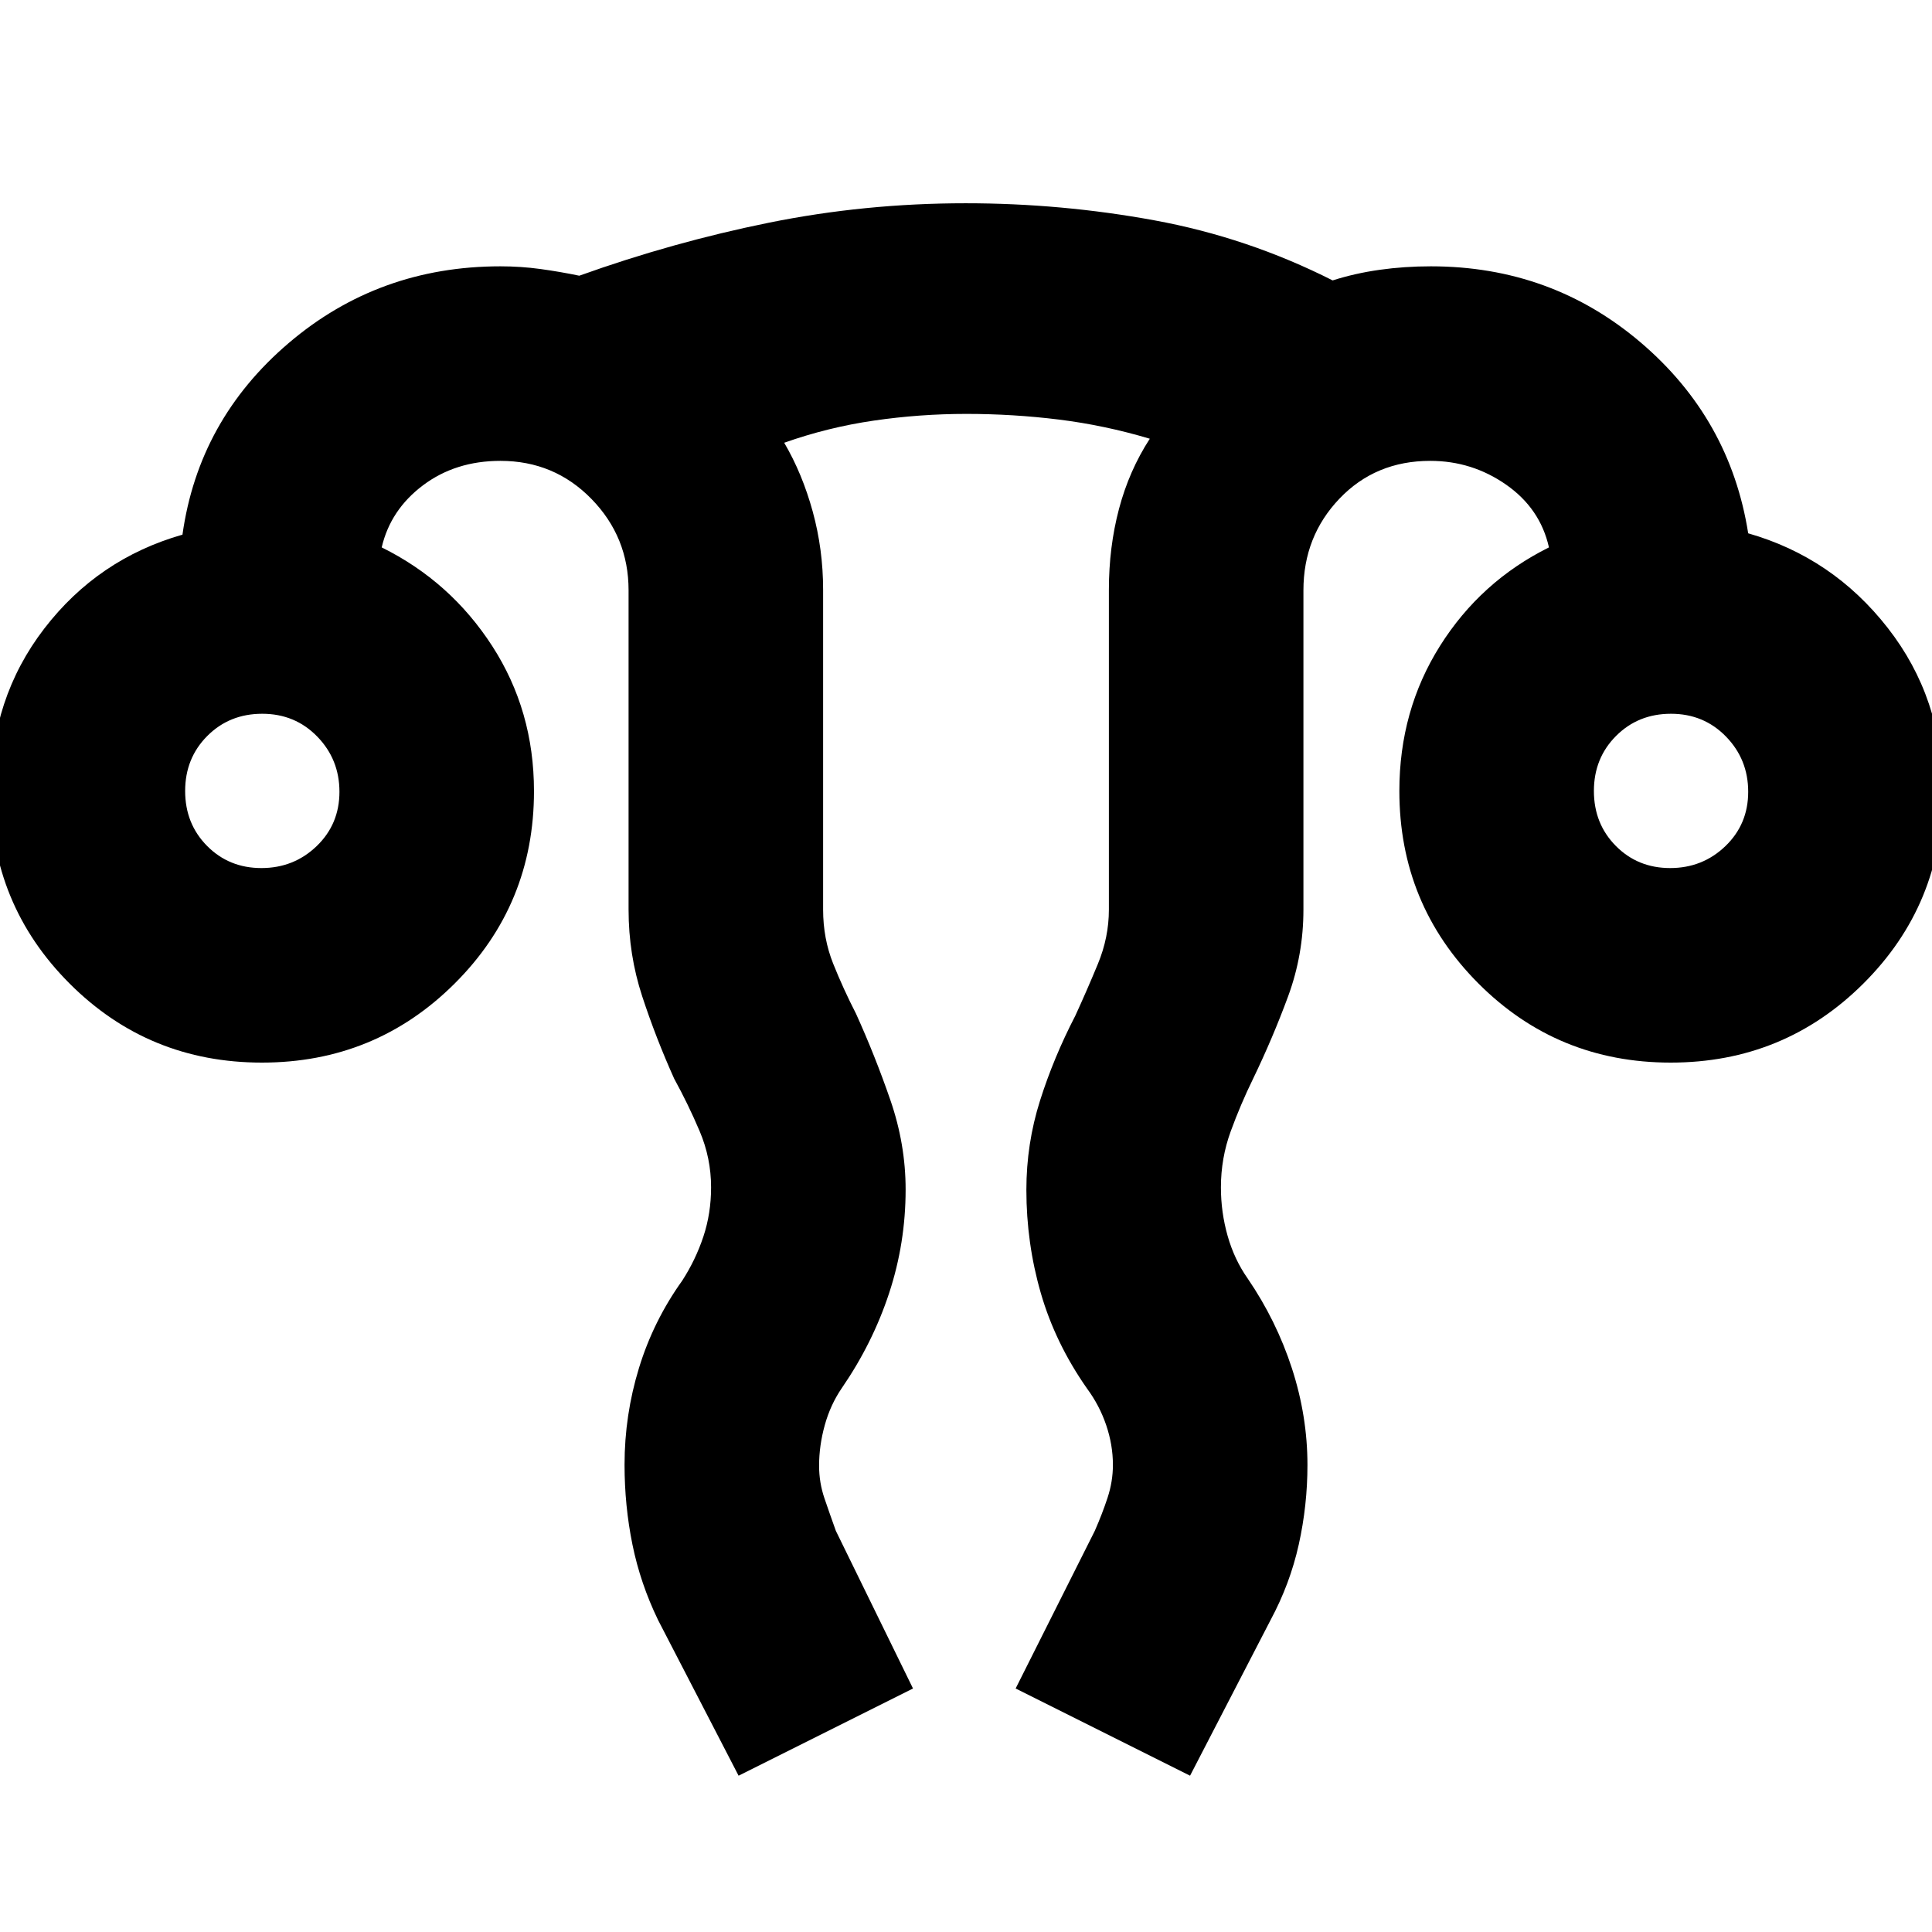 <svg xmlns="http://www.w3.org/2000/svg" height="40" viewBox="0 96 960 960" width="40"><path d="M367 978.333 327 901q-8.823-18.227-12.745-37.526-3.921-19.3-3.921-39.671 0-24.66 7.179-48.078 7.179-23.417 21.487-43.392 6.667-10.333 10.5-21.871 3.834-11.539 3.834-24.462 0-14.52-5.667-27.892T335 632q-9.101-20.233-15.884-40.911-6.782-20.678-6.782-43.089V389.333q0-26.528-18.459-45.431Q275.417 325 248.667 325q-22.352 0-38.51 12.166Q194 349.333 189.667 368q34.162 16.899 54.914 49.009 20.752 32.111 20.752 72.118 0 56.317-39.426 95.595T130.157 624q-56.323 0-95.573-39.278-39.25-39.278-39.25-95.389 0-46.333 26.666-81 26.667-34.667 68.667-46.667 8-56.999 52.737-95.166 44.737-38.167 105.263-38.167 10.111 0 19.84 1.334Q278.236 231 287.838 233q46.495-16.667 94.18-26.333Q429.703 197 479.845 197q47.574 0 93.865 8.5 46.29 8.5 88.473 29.833 11.15-3.555 23.428-5.277 12.278-1.723 25.389-1.723 59.826 0 104.246 37.834Q859.666 304 868.666 361q42 12 69.334 47 27.333 35 27.333 81.333 0 56.111-39.426 95.389Q886.48 624 830.157 624q-56.324 0-95.574-39.364t-39.25-95.598q0-40.008 20.188-72.082 20.188-32.073 54.146-48.956-4.334-19.334-21.278-31.167Q731.444 325 710.688 325q-27.191 0-45.106 18.764-17.916 18.764-17.916 45.569V548q0 22.4-7.608 43.067-7.609 20.666-17.392 40.933-6.222 12.717-11.111 26.101-4.889 13.384-4.889 27.918 0 12.326 3.334 24.087 3.333 11.761 10 21.227 14.259 20.91 21.963 44.643 7.703 23.732 7.703 47.993 0 20.041-4.323 39.518-4.324 19.478-14.01 37.513l-40 77.333L504.667 935 544 856.667q3.667-8.334 6.334-16.428Q553 832.145 553 823.892q0-9.903-3.333-19.731-3.333-9.828-9.552-18.238-15.734-22.487-22.924-47.335Q510 713.74 510 687.215q0-22.882 6.771-44.283 6.771-21.402 17.563-42.265Q540 588.333 545.5 575.053 551 561.772 551 548V389.059q0-21.192 5.018-40.177 5.017-18.984 15.316-34.882-22.498-6.712-45.225-9.523-22.728-2.811-45.918-2.811-23.191 0-46.025 3.334-22.833 3.333-44.5 11 9 15.333 14.167 34.17Q409 369.008 409 389.059V548q0 14.333 5 26.833 5 12.5 11.333 24.834 9.5 20.962 17.083 42.934Q450 664.573 450 687.056q0 26.568-8.19 51.465-8.19 24.897-23.477 47.146-5.667 8.259-8.5 18.444Q407 814.296 407 824.317q0 8.35 2.666 16.183 2.667 7.833 5.667 16.167L453.666 935 367 978.333ZM129.895 527.334q16.105 0 27.439-10.895 11.333-10.895 11.333-27.001 0-16.105-11.029-27.439-11.029-11.333-27.334-11.333-16.304 0-27.304 11.029-11 11.03-11 27.334 0 16.304 10.895 27.304 10.894 11.001 27 11.001Zm700 0q16.105 0 27.438-10.895 11.334-10.895 11.334-27.001 0-16.105-11.029-27.439-11.03-11.333-27.334-11.333-16.304 0-27.305 11.029-11 11.03-11 27.334 0 16.304 10.895 27.304 10.895 11.001 27.001 11.001Zm.105-38.001Zm-700 0Z"/></svg>